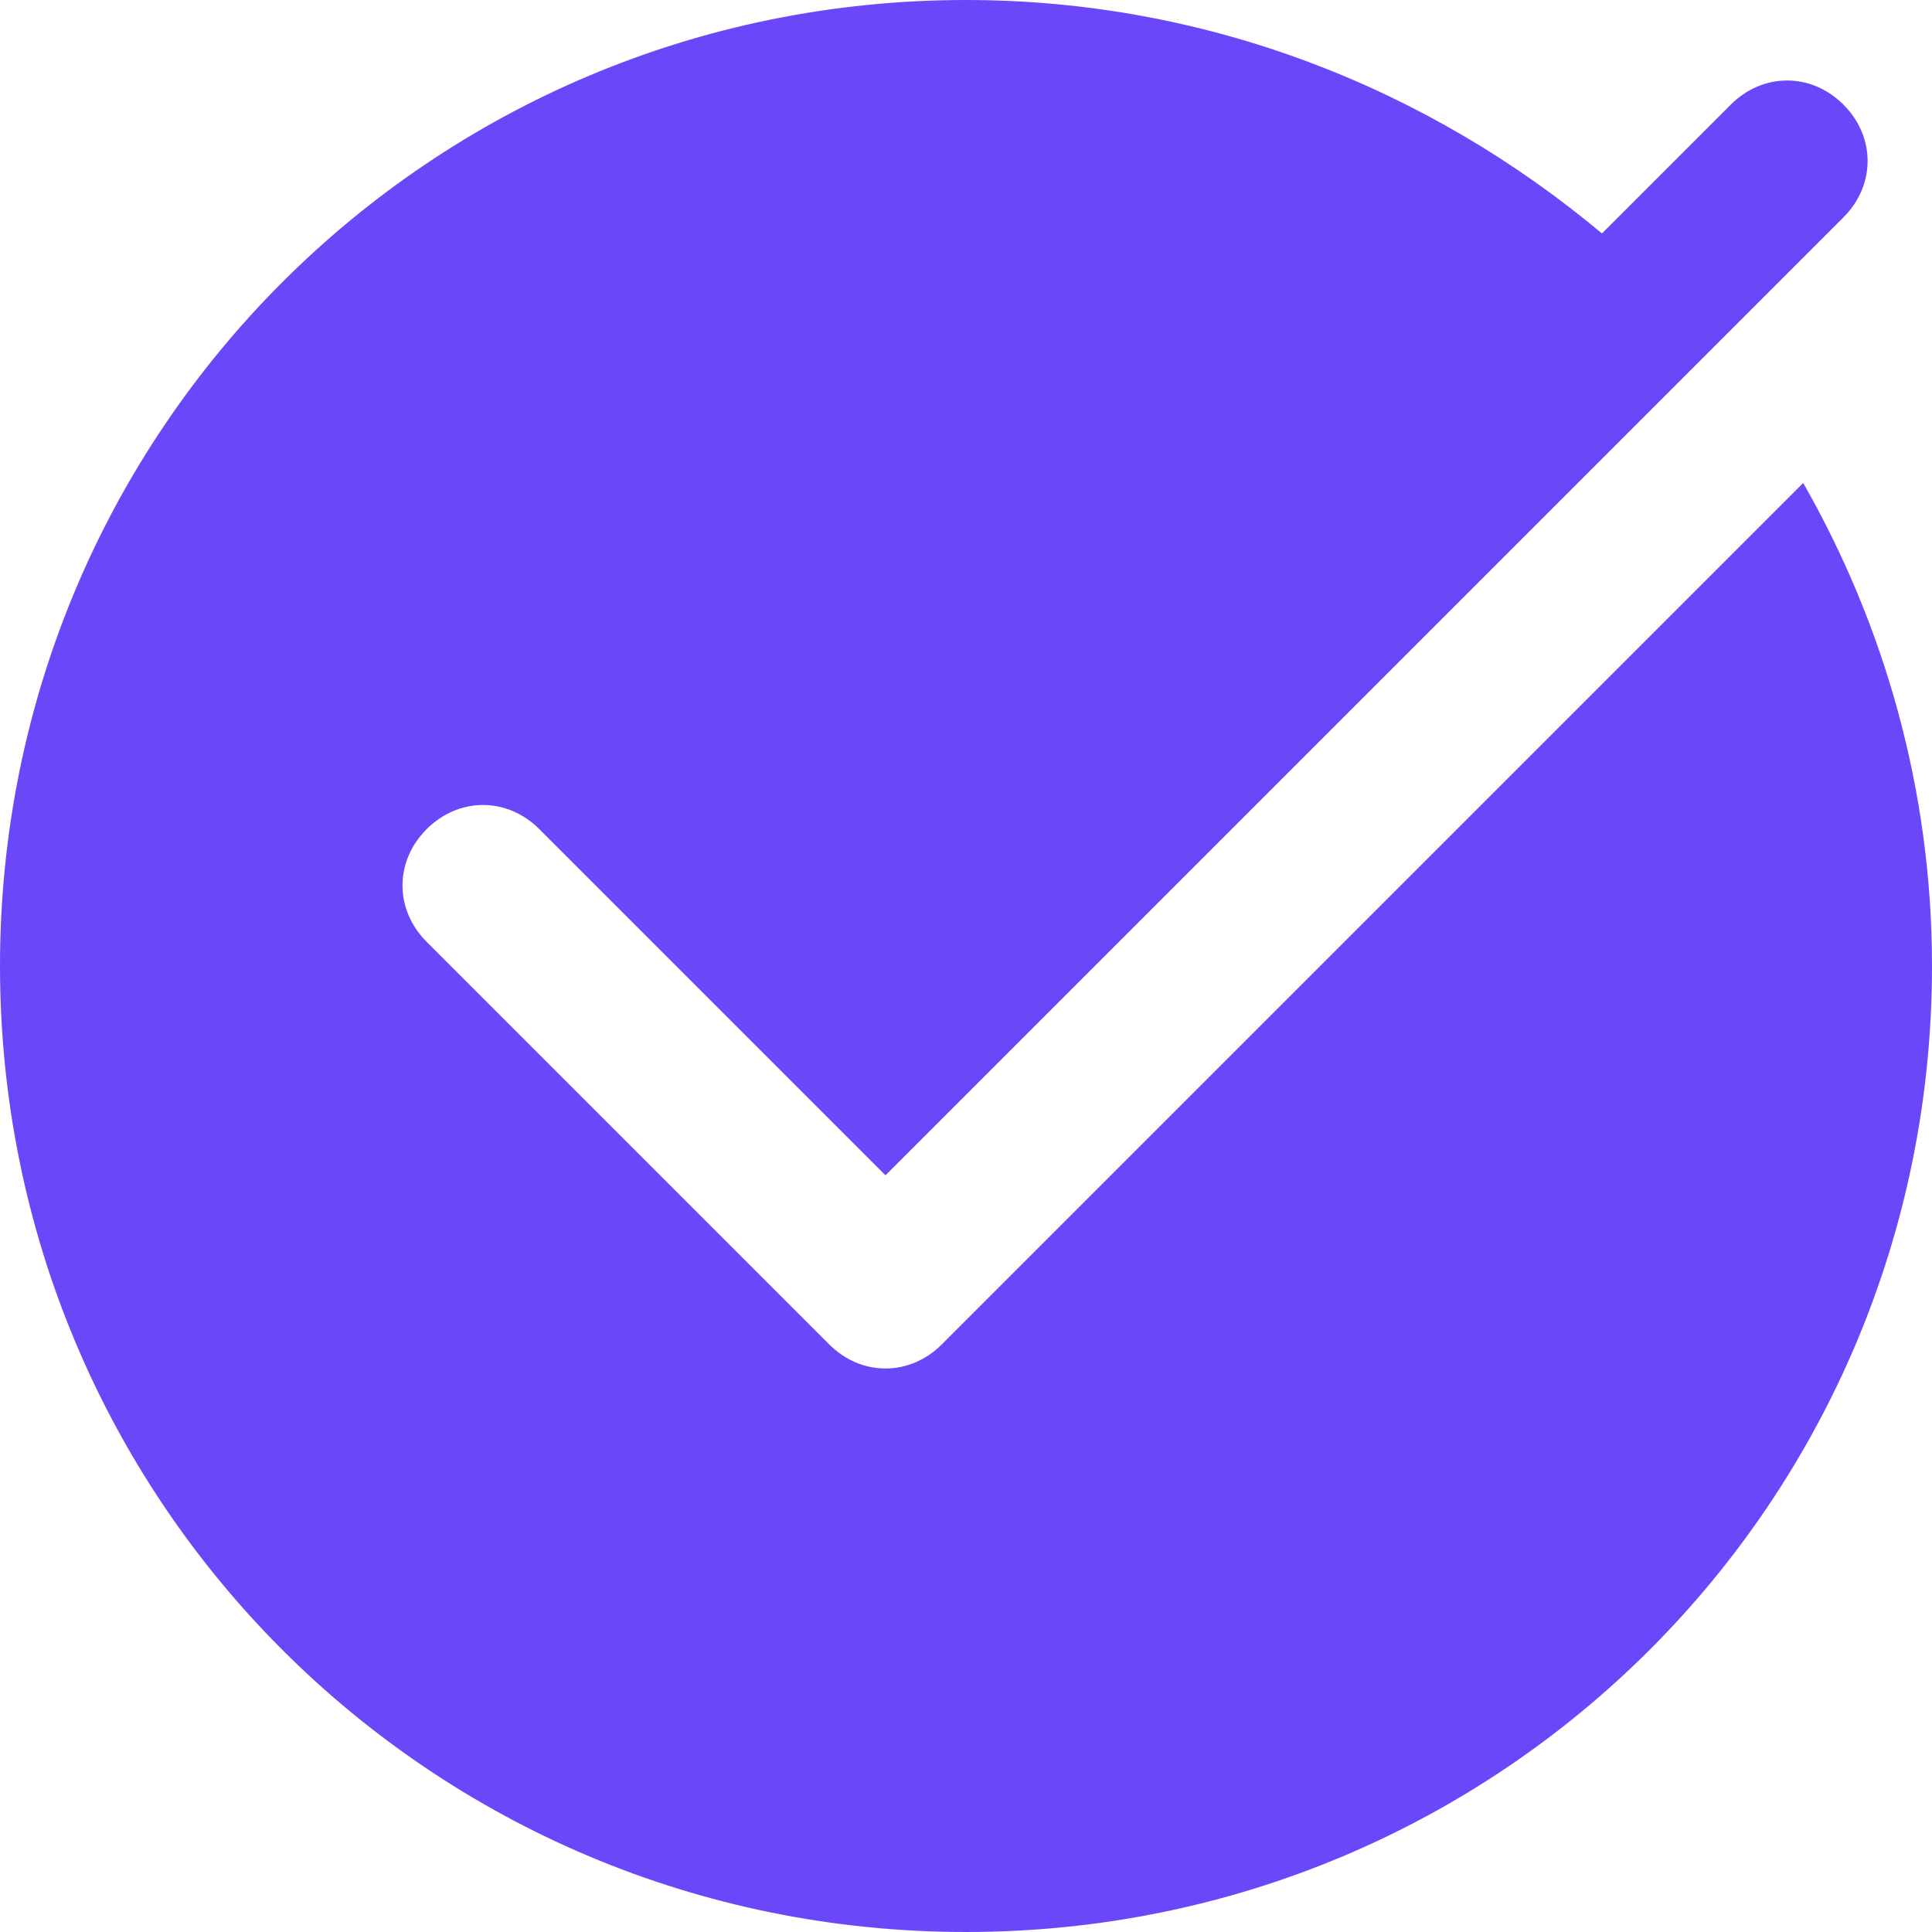 <svg width="48" height="48" viewBox="0 0 48 48" fill="none" xmlns="http://www.w3.org/2000/svg">
<path d="M44.8 12L23.4 33.4C23 33.8 22.5 34 22 34C21.5 34 21 33.8 20.6 33.4L10.6 23.4C9.8 22.6 9.8 21.4 10.6 20.6C11.4 19.8 12.6 19.8 13.4 20.6L22 29.2L42.5 8.7L45.8 5.4C46.6 4.6 46.6 3.4 45.8 2.6C45 1.8 43.8 1.8 43 2.6L39.8 5.8C35.5 2.2 30 0 24 0C10.7 0 0 10.7 0 24C0 37.3 10.7 48 24 48C37.3 48 48 37.3 48 24C48 19.6 46.8 15.5 44.8 12Z" fill="#6B47FA"/>
</svg>
